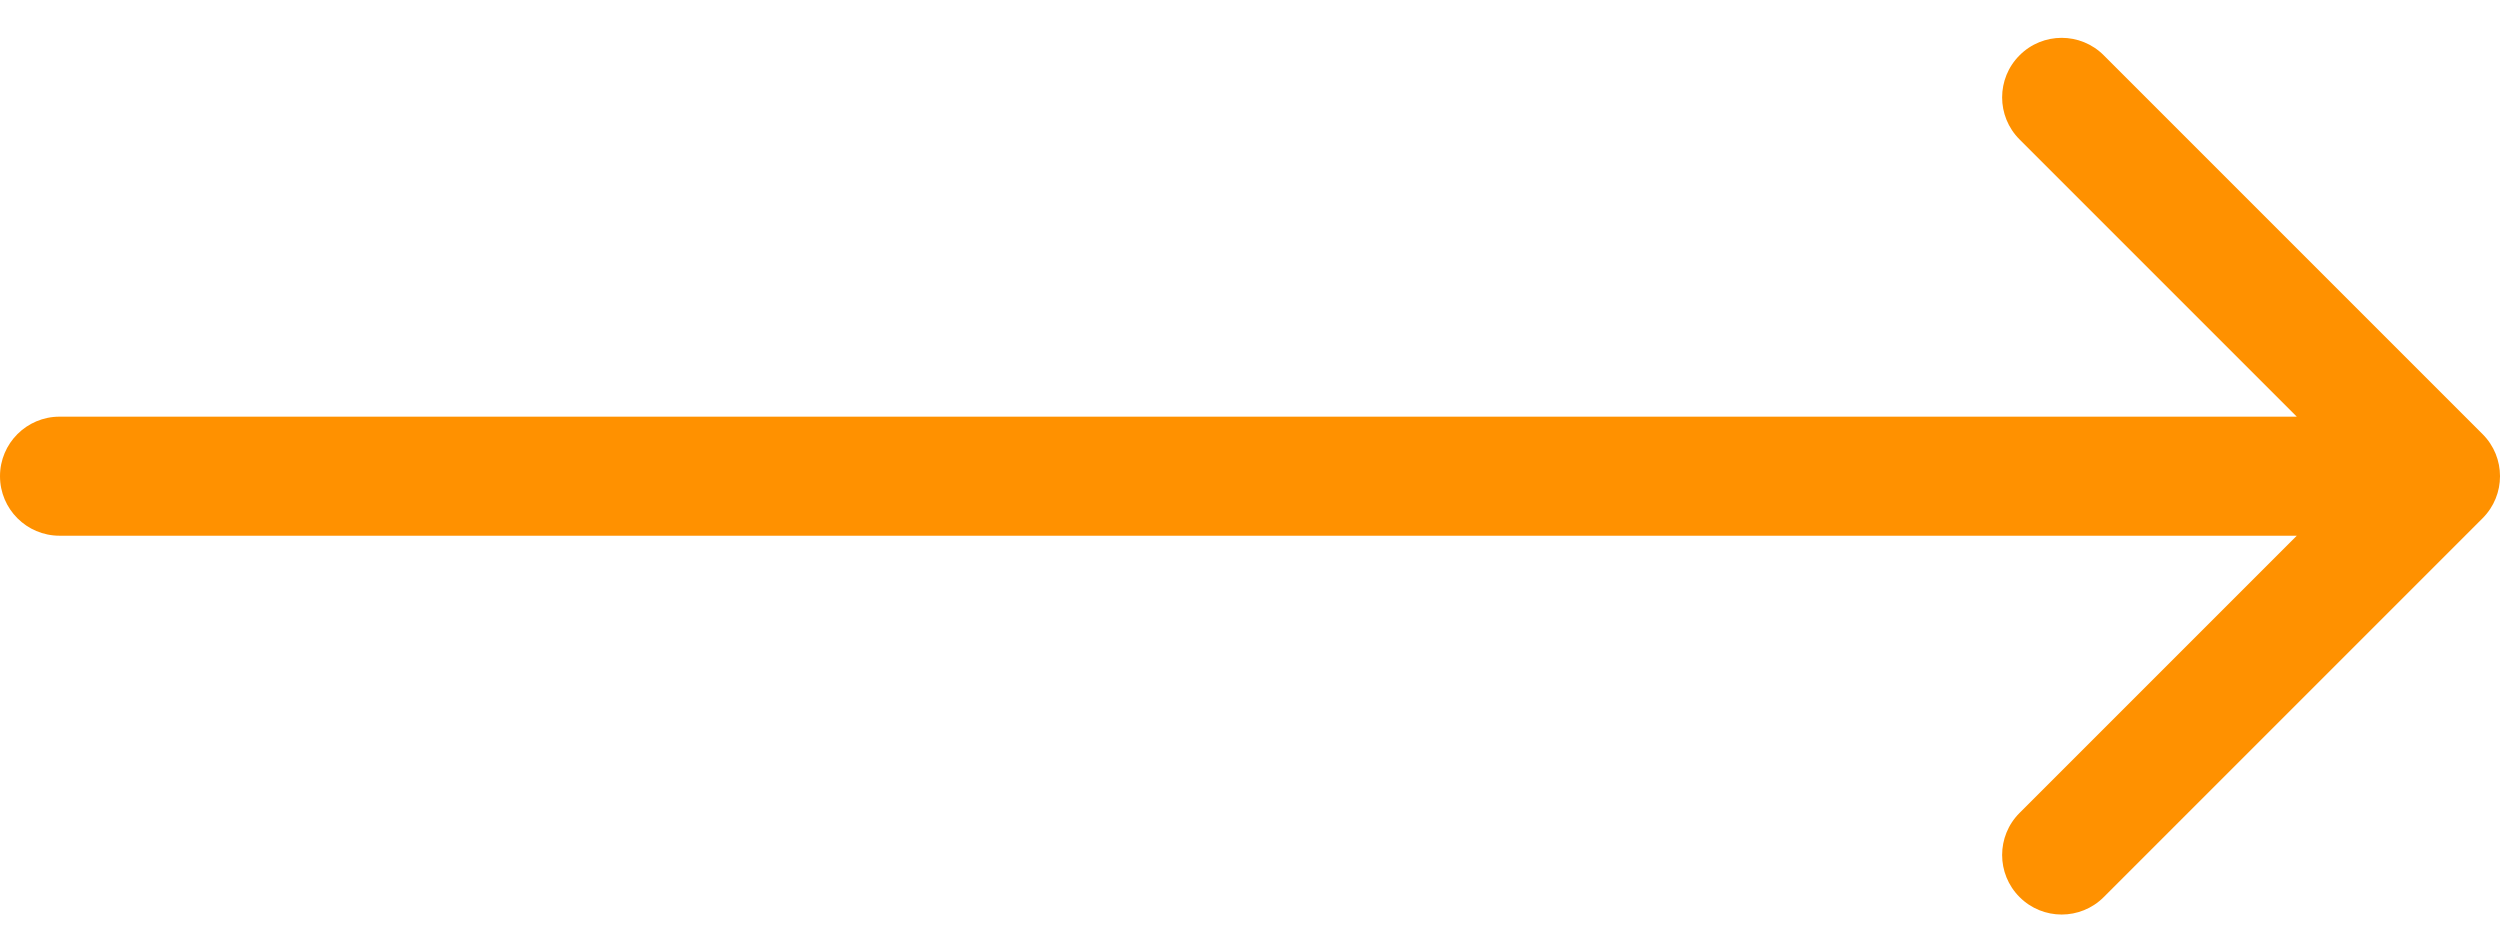 <svg width="42" height="16" viewBox="0 0 42 16" fill="none" xmlns="http://www.w3.org/2000/svg">
<path d="M41.707 7.293C42.098 7.683 42.098 8.317 41.707 8.707L35.343 15.071C34.953 15.462 34.319 15.462 33.929 15.071C33.538 14.681 33.538 14.047 33.929 13.657L39.586 8L33.929 2.343C33.538 1.953 33.538 1.319 33.929 0.929C34.319 0.538 34.953 0.538 35.343 0.929L41.707 7.293ZM1 9C0.448 9 -9.53674e-07 8.552 -9.53674e-07 8C-9.53674e-07 7.448 0.448 7 1 7V9ZM41 9H1V7H41V9Z" fill="#FF9100"/>
</svg>
